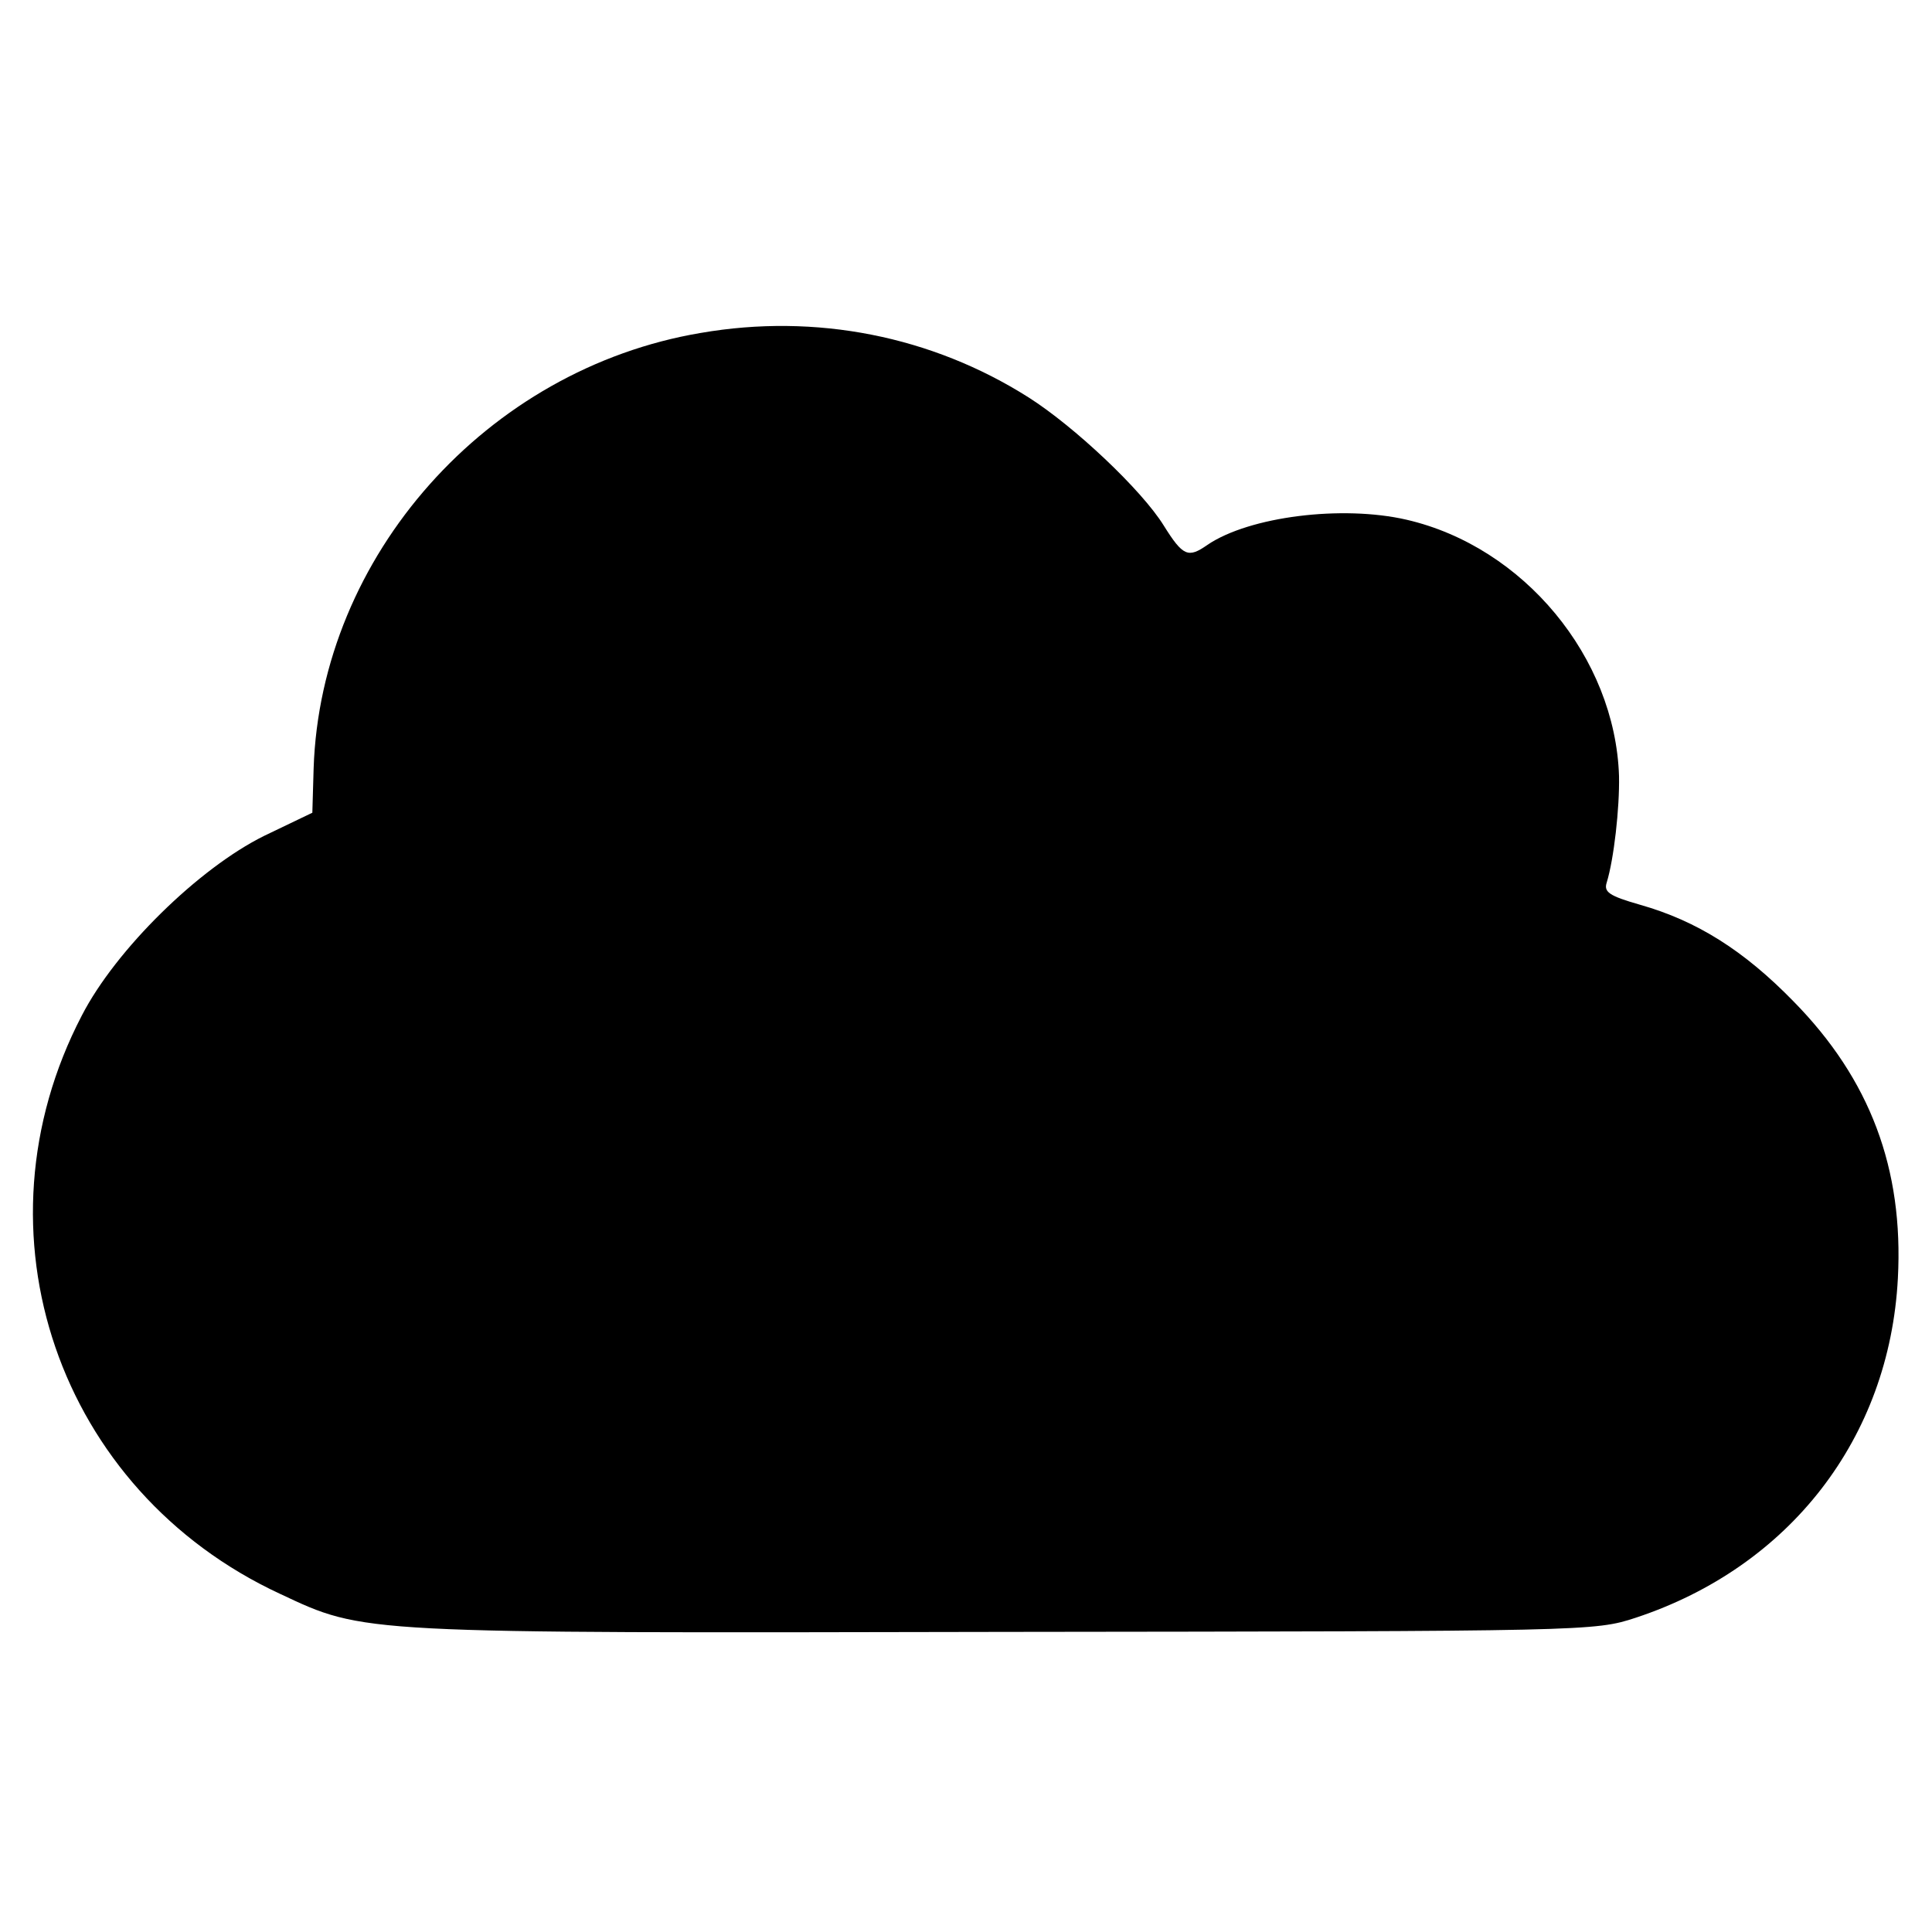 <svg version="1" xmlns="http://www.w3.org/2000/svg" width="400" height="400" viewBox="0 0 300 300"><path d="M108.8 51.7c-33.2 5.6-59 34.6-60.1 67.6l-.2 6.9-7.5 3.6c-10.1 5-23 17.6-28.3 27.9-17.5 33.6-3.7 73.8 30.8 89.8 13.2 6.2 11.9 6.1 112.5 5.9 90.6-.1 91.6-.1 98-2.2 23.9-7.9 39.4-27.9 40.7-52.7.9-17-4.3-30.9-16.2-43-7.7-7.9-15-12.5-23.8-15-4.9-1.4-5.7-2-5.2-3.5 1.1-3.6 2-11.5 1.9-16.5-.6-18.4-14.8-35.6-33-39.8-10-2.3-24.4-.5-30.9 3.9-3 2.1-3.8 1.8-6.8-3-3.4-5.5-13.9-15.4-21-19.9-15-9.5-33-13.1-50.9-10z"/></svg>